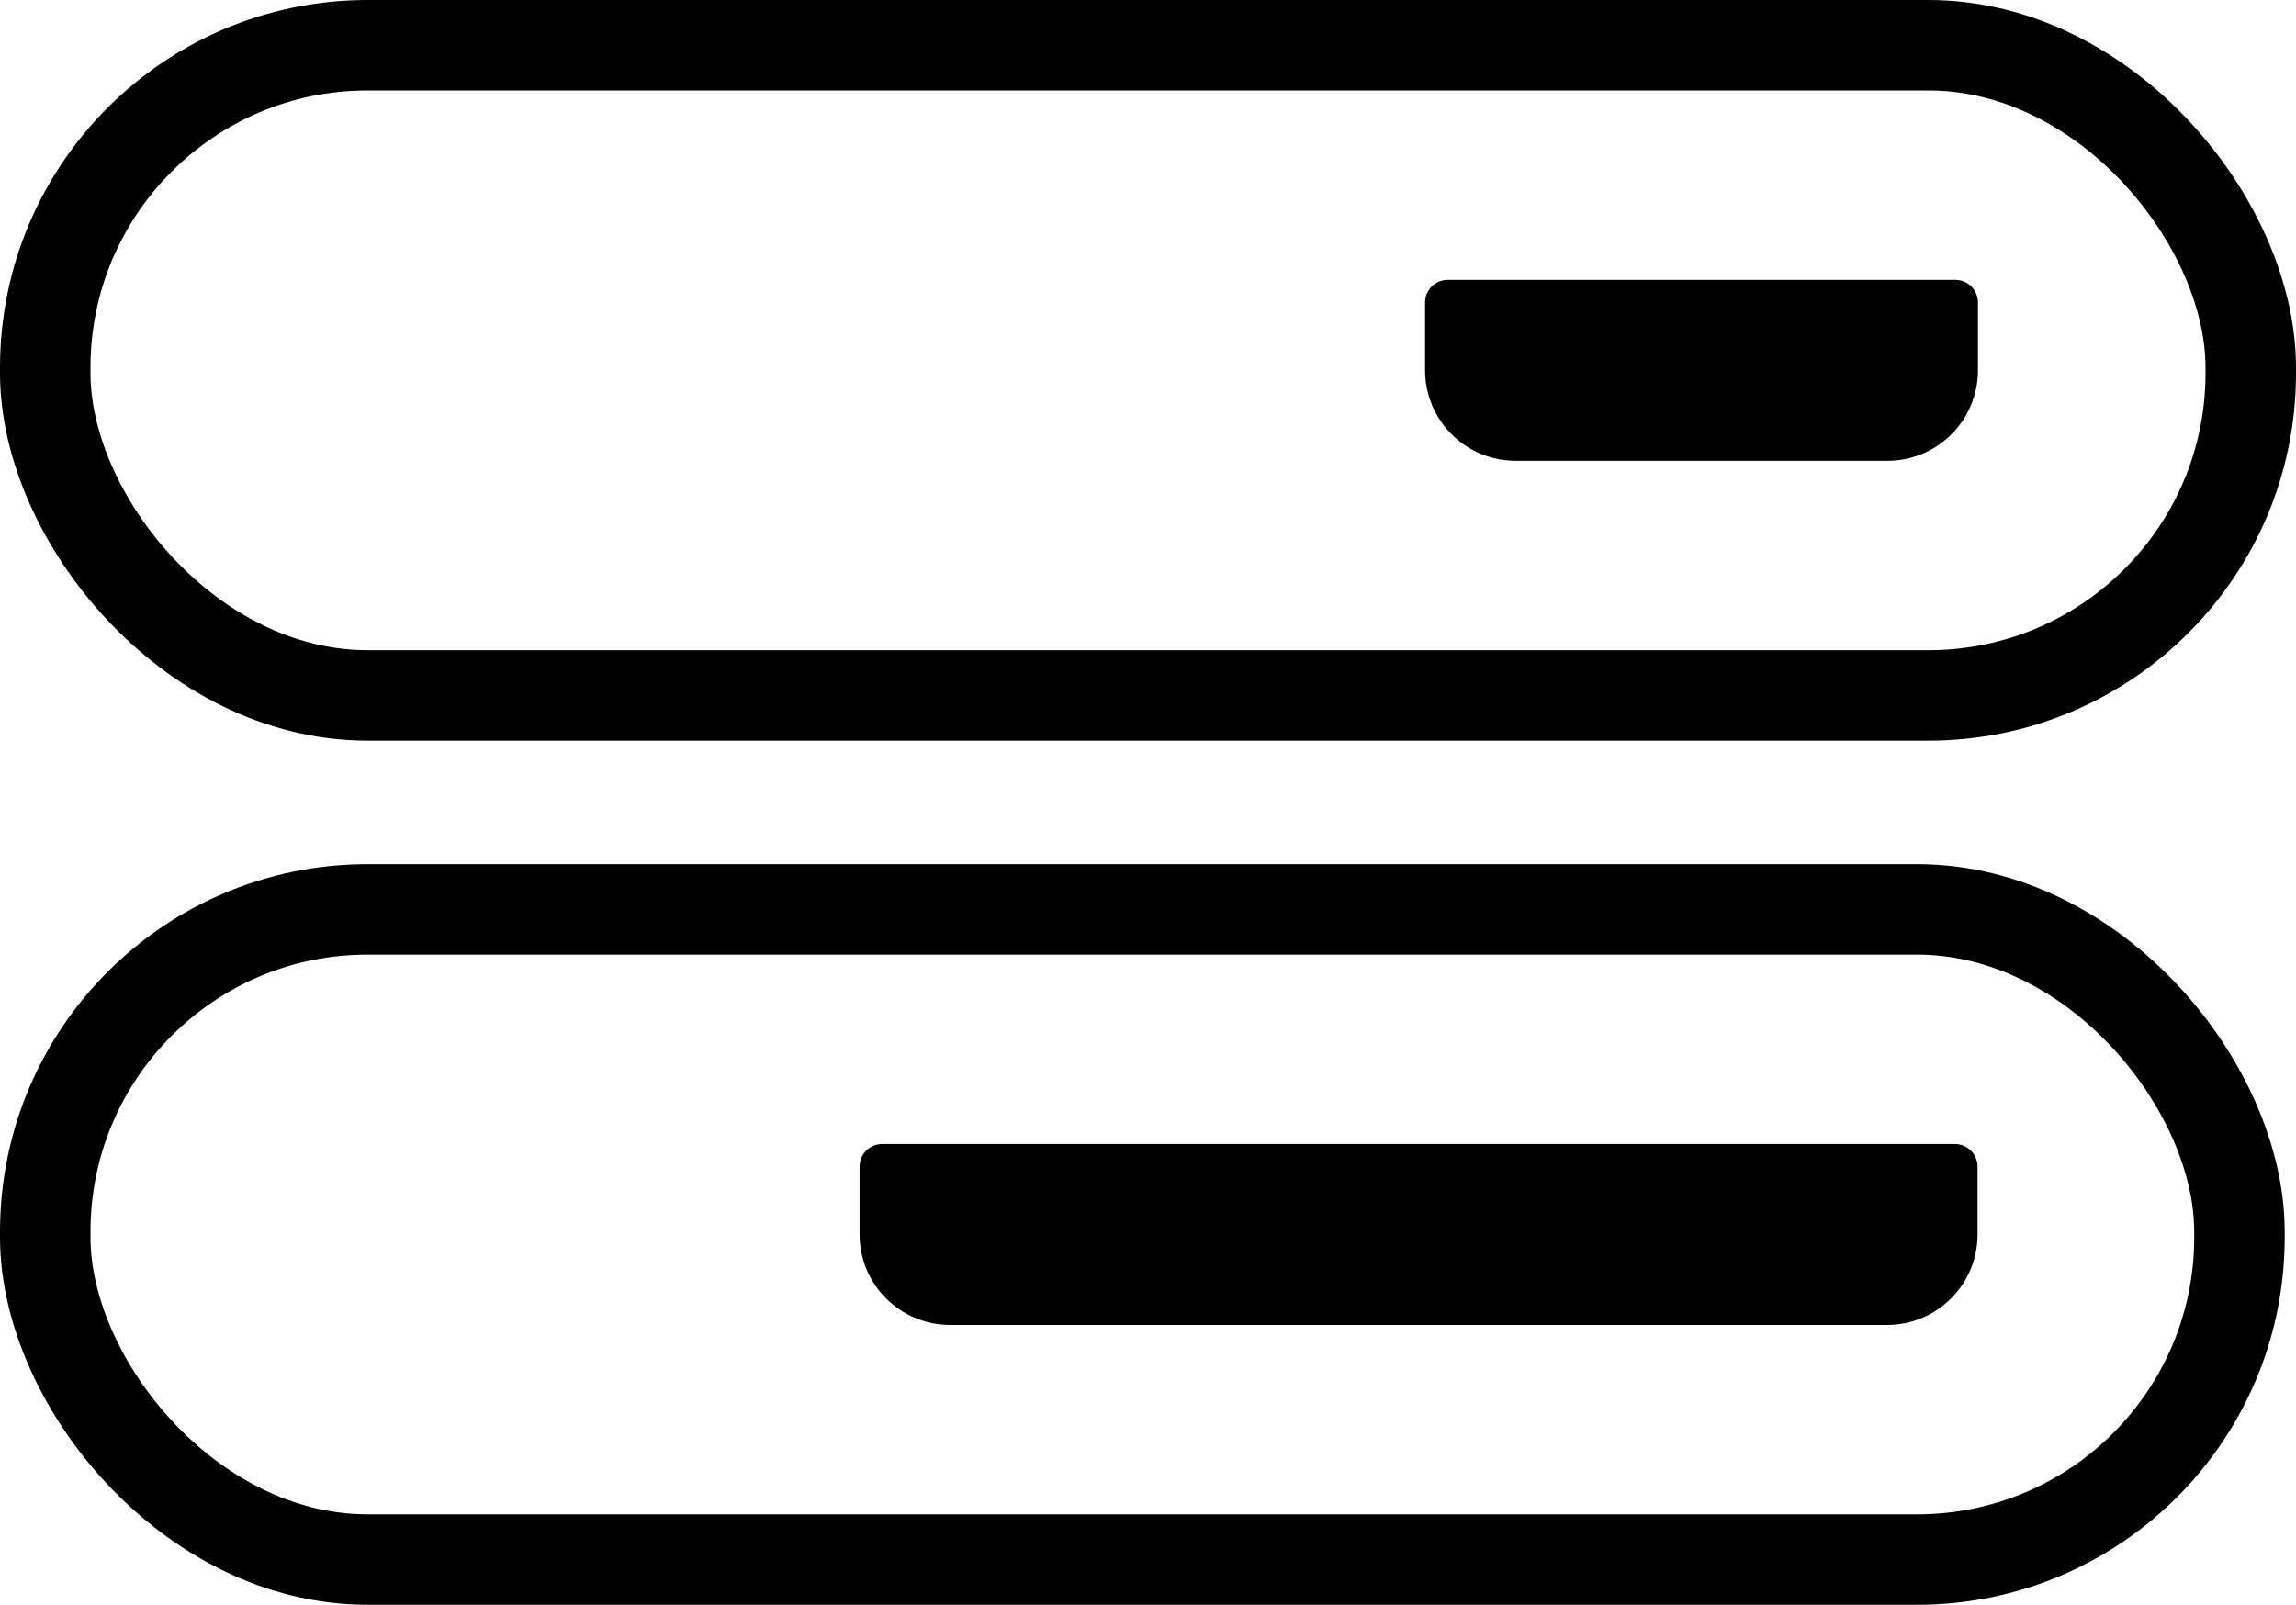 <?xml version="1.0" encoding="UTF-8"?>
<svg id="Layer_1" data-name="Layer 1" xmlns="http://www.w3.org/2000/svg" viewBox="0 0 406 283.84">
  <defs>
    <style>
      .cls-1 {
        stroke-width: 0px;
      }

      .cls-2 {
        fill: none;
        stroke: #000;
        stroke-miterlimit: 10;
        stroke-width: 16px;
      }
    </style>
  </defs>
  <rect class="cls-2" x="8" y="160.84" width="388" height="115" rx="57" ry="57"/>
  <path class="cls-1" d="m156,202.34h189.69c2.21,0,4,1.79,4,4v12c0,8.83-7.17,16-16,16h-165.69c-8.83,0-16-7.17-16-16v-12c0-2.21,1.79-4,4-4Z"/>
  <rect class="cls-2" x="8" y="8" width="390" height="115" rx="57" ry="57"/>
  <path class="cls-1" d="m256,49.5h89.76c2.21,0,4,1.79,4,4v12c0,8.83-7.17,16-16,16h-65.76c-8.83,0-16-7.17-16-16v-12c0-2.21,1.79-4,4-4Z"/>
</svg>